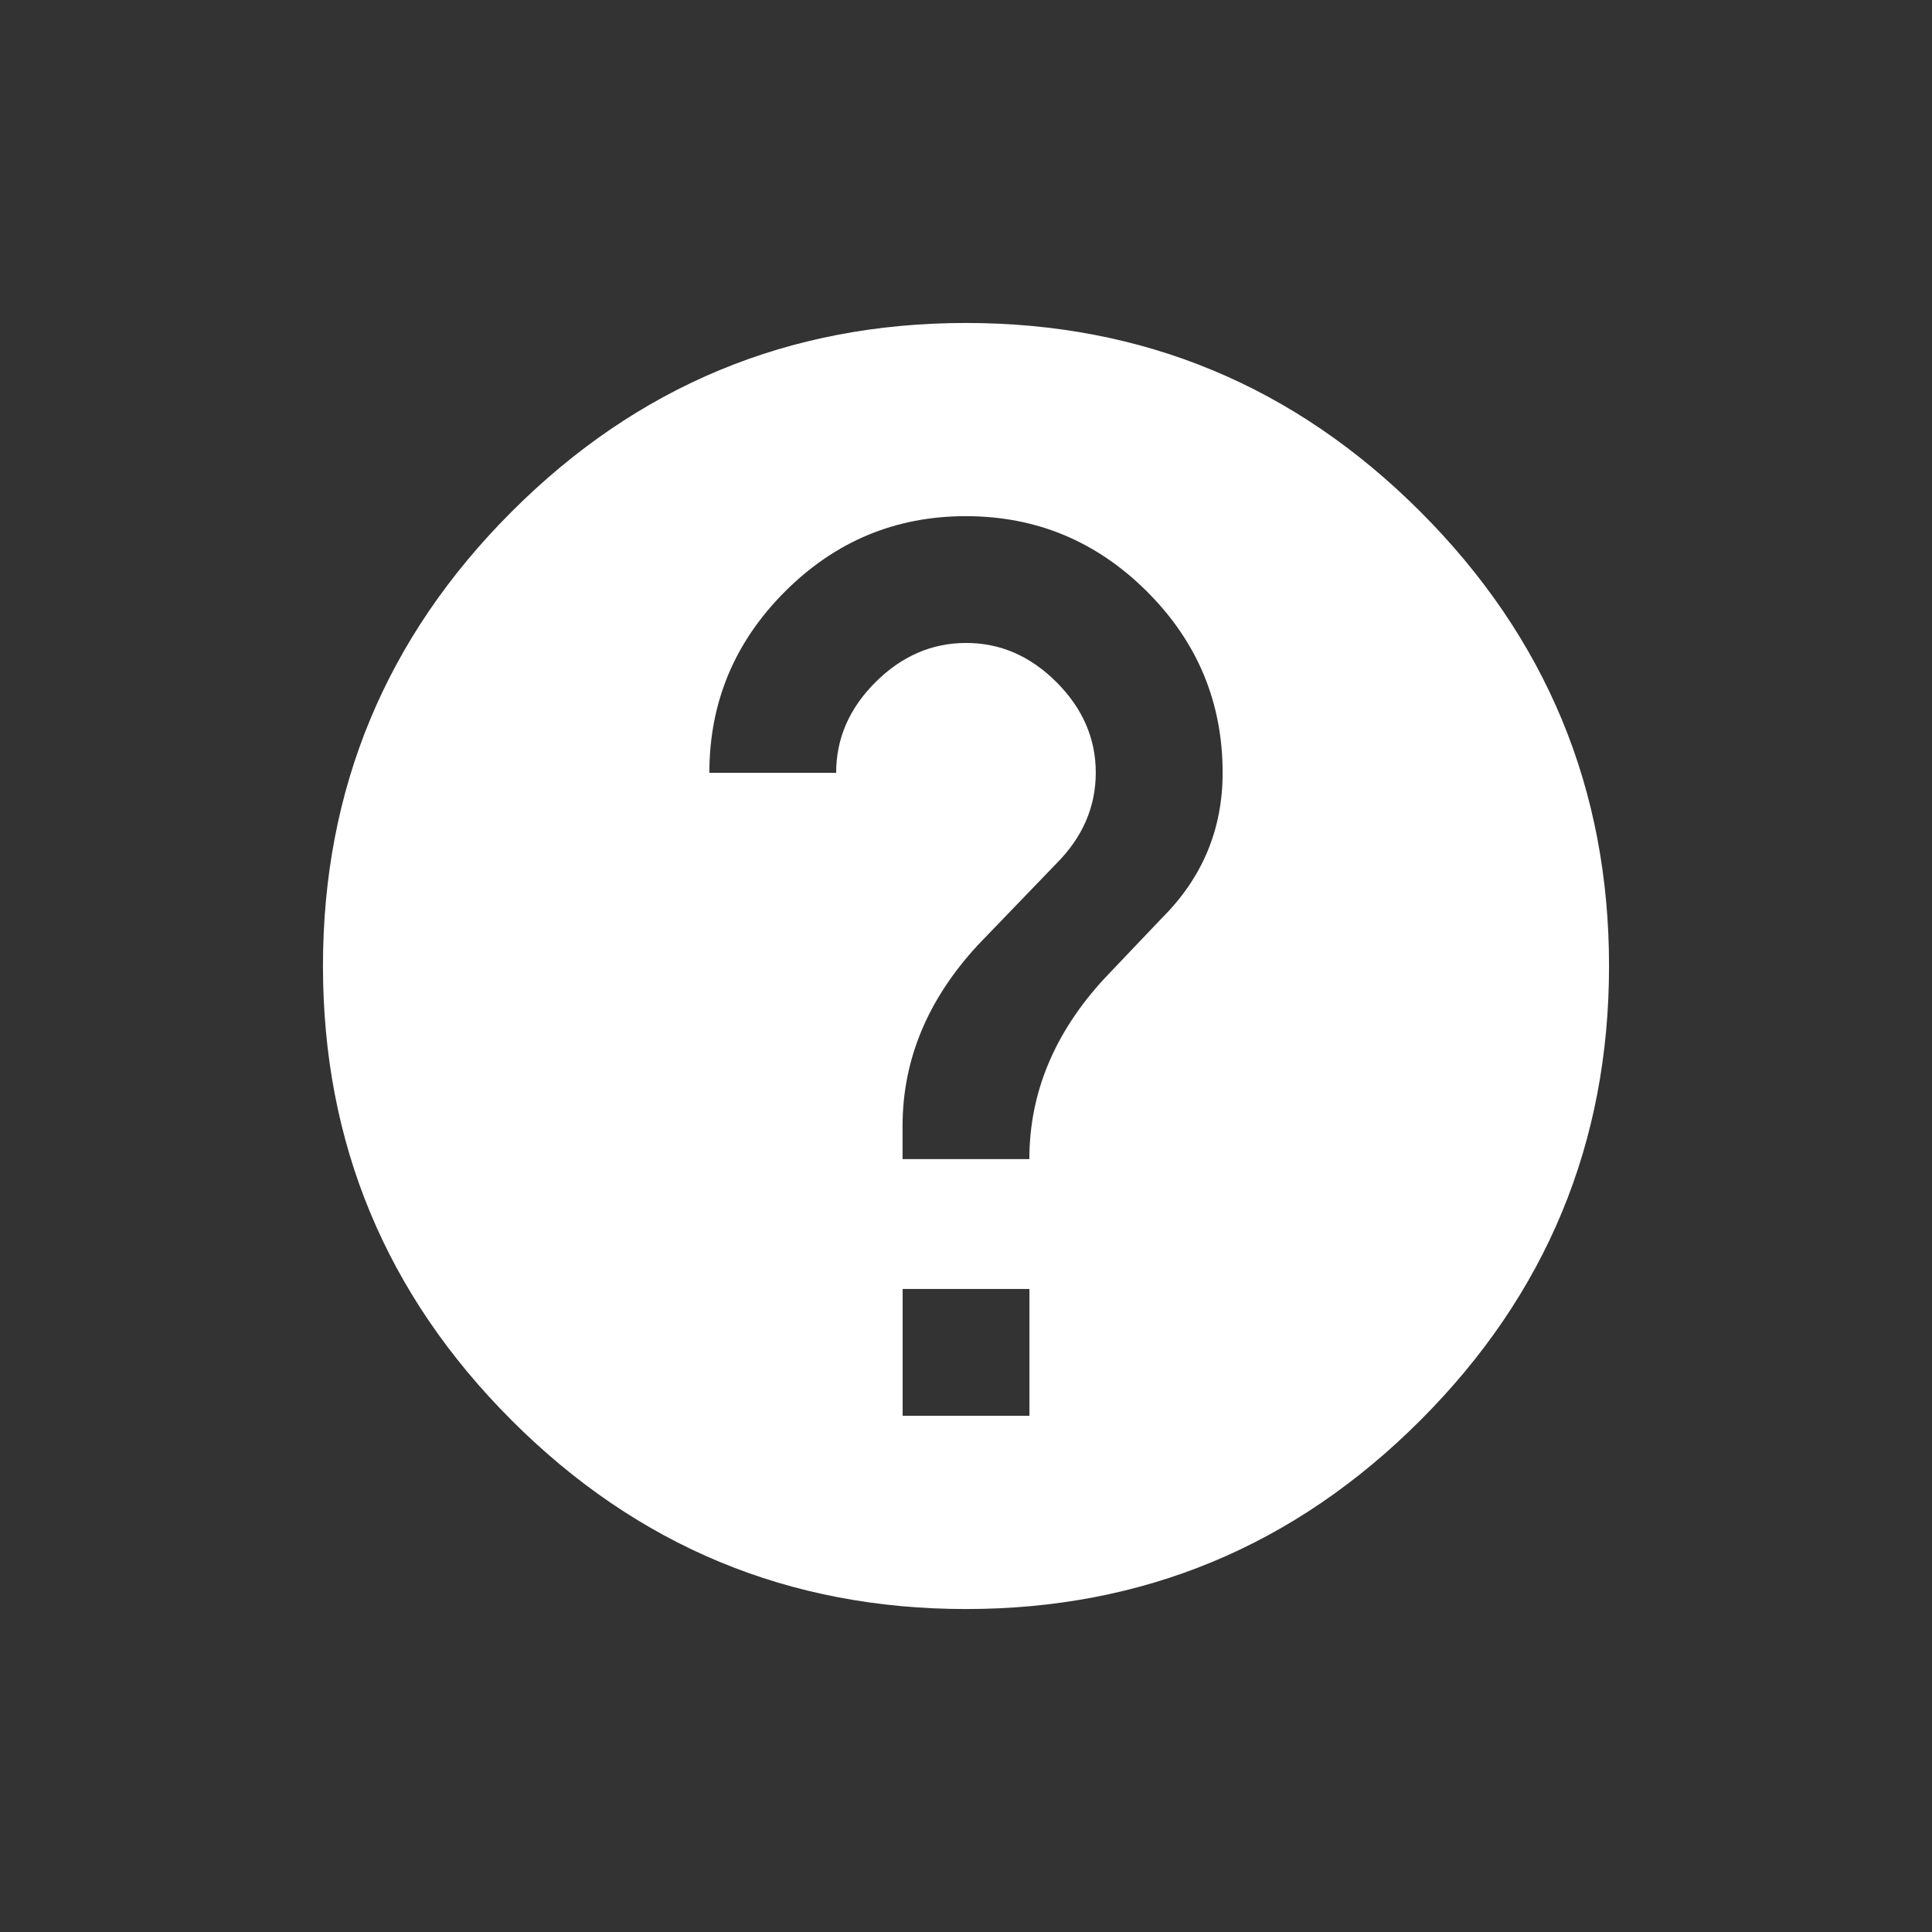 <!-- Generated by IcoMoon.io -->
<svg version="1.1" xmlns="http://www.w3.org/2000/svg" width="24" height="24" viewBox="0 0 24 24">
<rect x="0" y="0" width="24" height="24" fill="#333333" stroke="none"/>
<title>help</title>
<path fill="#fff" d="M14.438 11.4q0.75-0.75 0.75-1.8 0-1.313-0.938-2.25t-2.25-0.938-2.25 0.938-0.938 2.25h1.575q0-0.638 0.488-1.125t1.125-0.488 1.125 0.488 0.487 1.125-0.487 1.125l-0.975 1.012q-0.938 1.013-0.938 2.25v0.412h1.575q0-1.237 0.938-2.25zM12.788 17.587v-1.575h-1.575v1.575h1.575zM12 4.012q3.3 0 5.644 2.344t2.344 5.644-2.344 5.644-5.644 2.344-5.644-2.344-2.344-5.644 2.344-5.644 5.644-2.344z"></path>
</svg>
